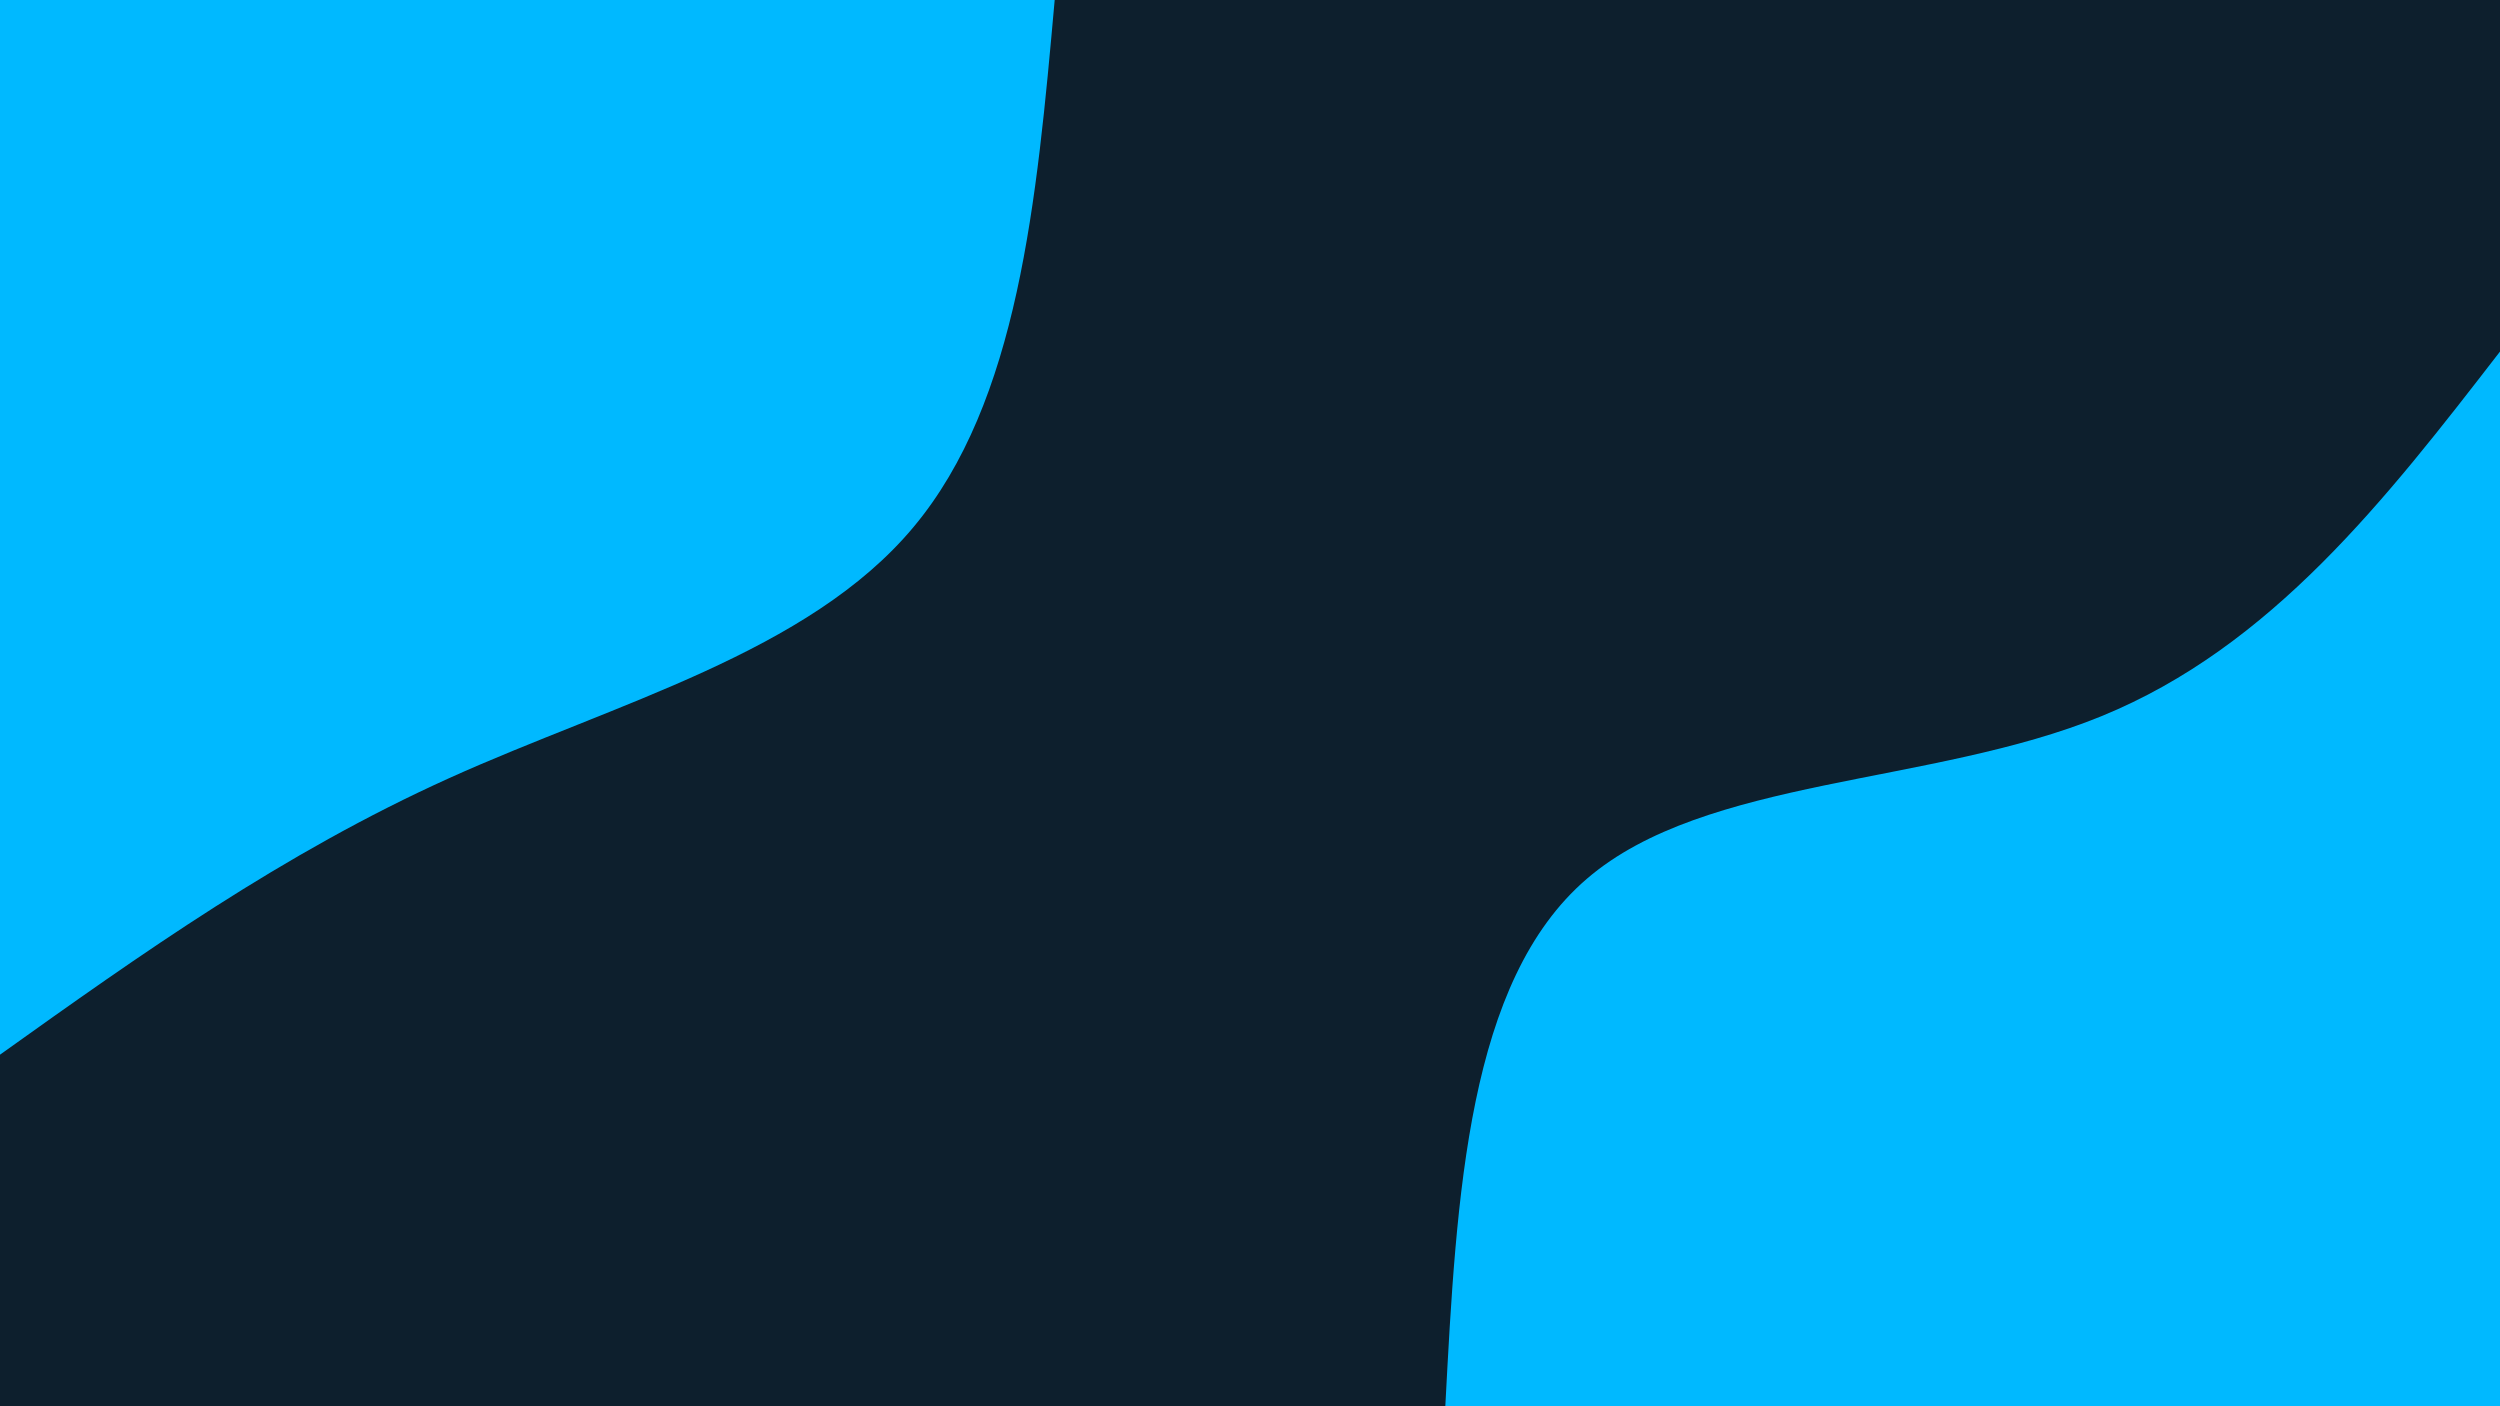 <svg id="visual" viewBox="0 0 960 540" width="960" height="540" xmlns="http://www.w3.org/2000/svg" xmlns:xlink="http://www.w3.org/1999/xlink" version="1.1"><rect x="0" y="0" width="960" height="540" fill="#0d1f2d"></rect><defs><linearGradient id="grad1_0" x1="43.8%" y1="100%" x2="100%" y2="0%"><stop offset="14.444%" stop-color="#0d1f2d" stop-opacity="1"></stop><stop offset="85.556%" stop-color="#0d1f2d" stop-opacity="1"></stop></linearGradient></defs><defs><linearGradient id="grad2_0" x1="0%" y1="100%" x2="56.3%" y2="0%"><stop offset="14.444%" stop-color="#0d1f2d" stop-opacity="1"></stop><stop offset="85.556%" stop-color="#0d1f2d" stop-opacity="1"></stop></linearGradient></defs><g transform="translate(960, 540)"><path d="M-405 0C-400.7 -81.7 -396.3 -163.3 -350.7 -202.5C-305.2 -241.7 -218.3 -238.3 -153 -265C-87.7 -291.7 -43.8 -348.3 0 -405L0 0Z" fill="#00b9ff"></path></g><g transform="translate(0, 0)"><path d="M405 0C398.1 77.2 391.1 154.3 350.7 202.5C310.4 250.7 236.5 269.9 172.5 298.8C108.5 327.7 54.2 366.3 0 405L0 0Z" fill="#00b9ff"></path></g></svg>